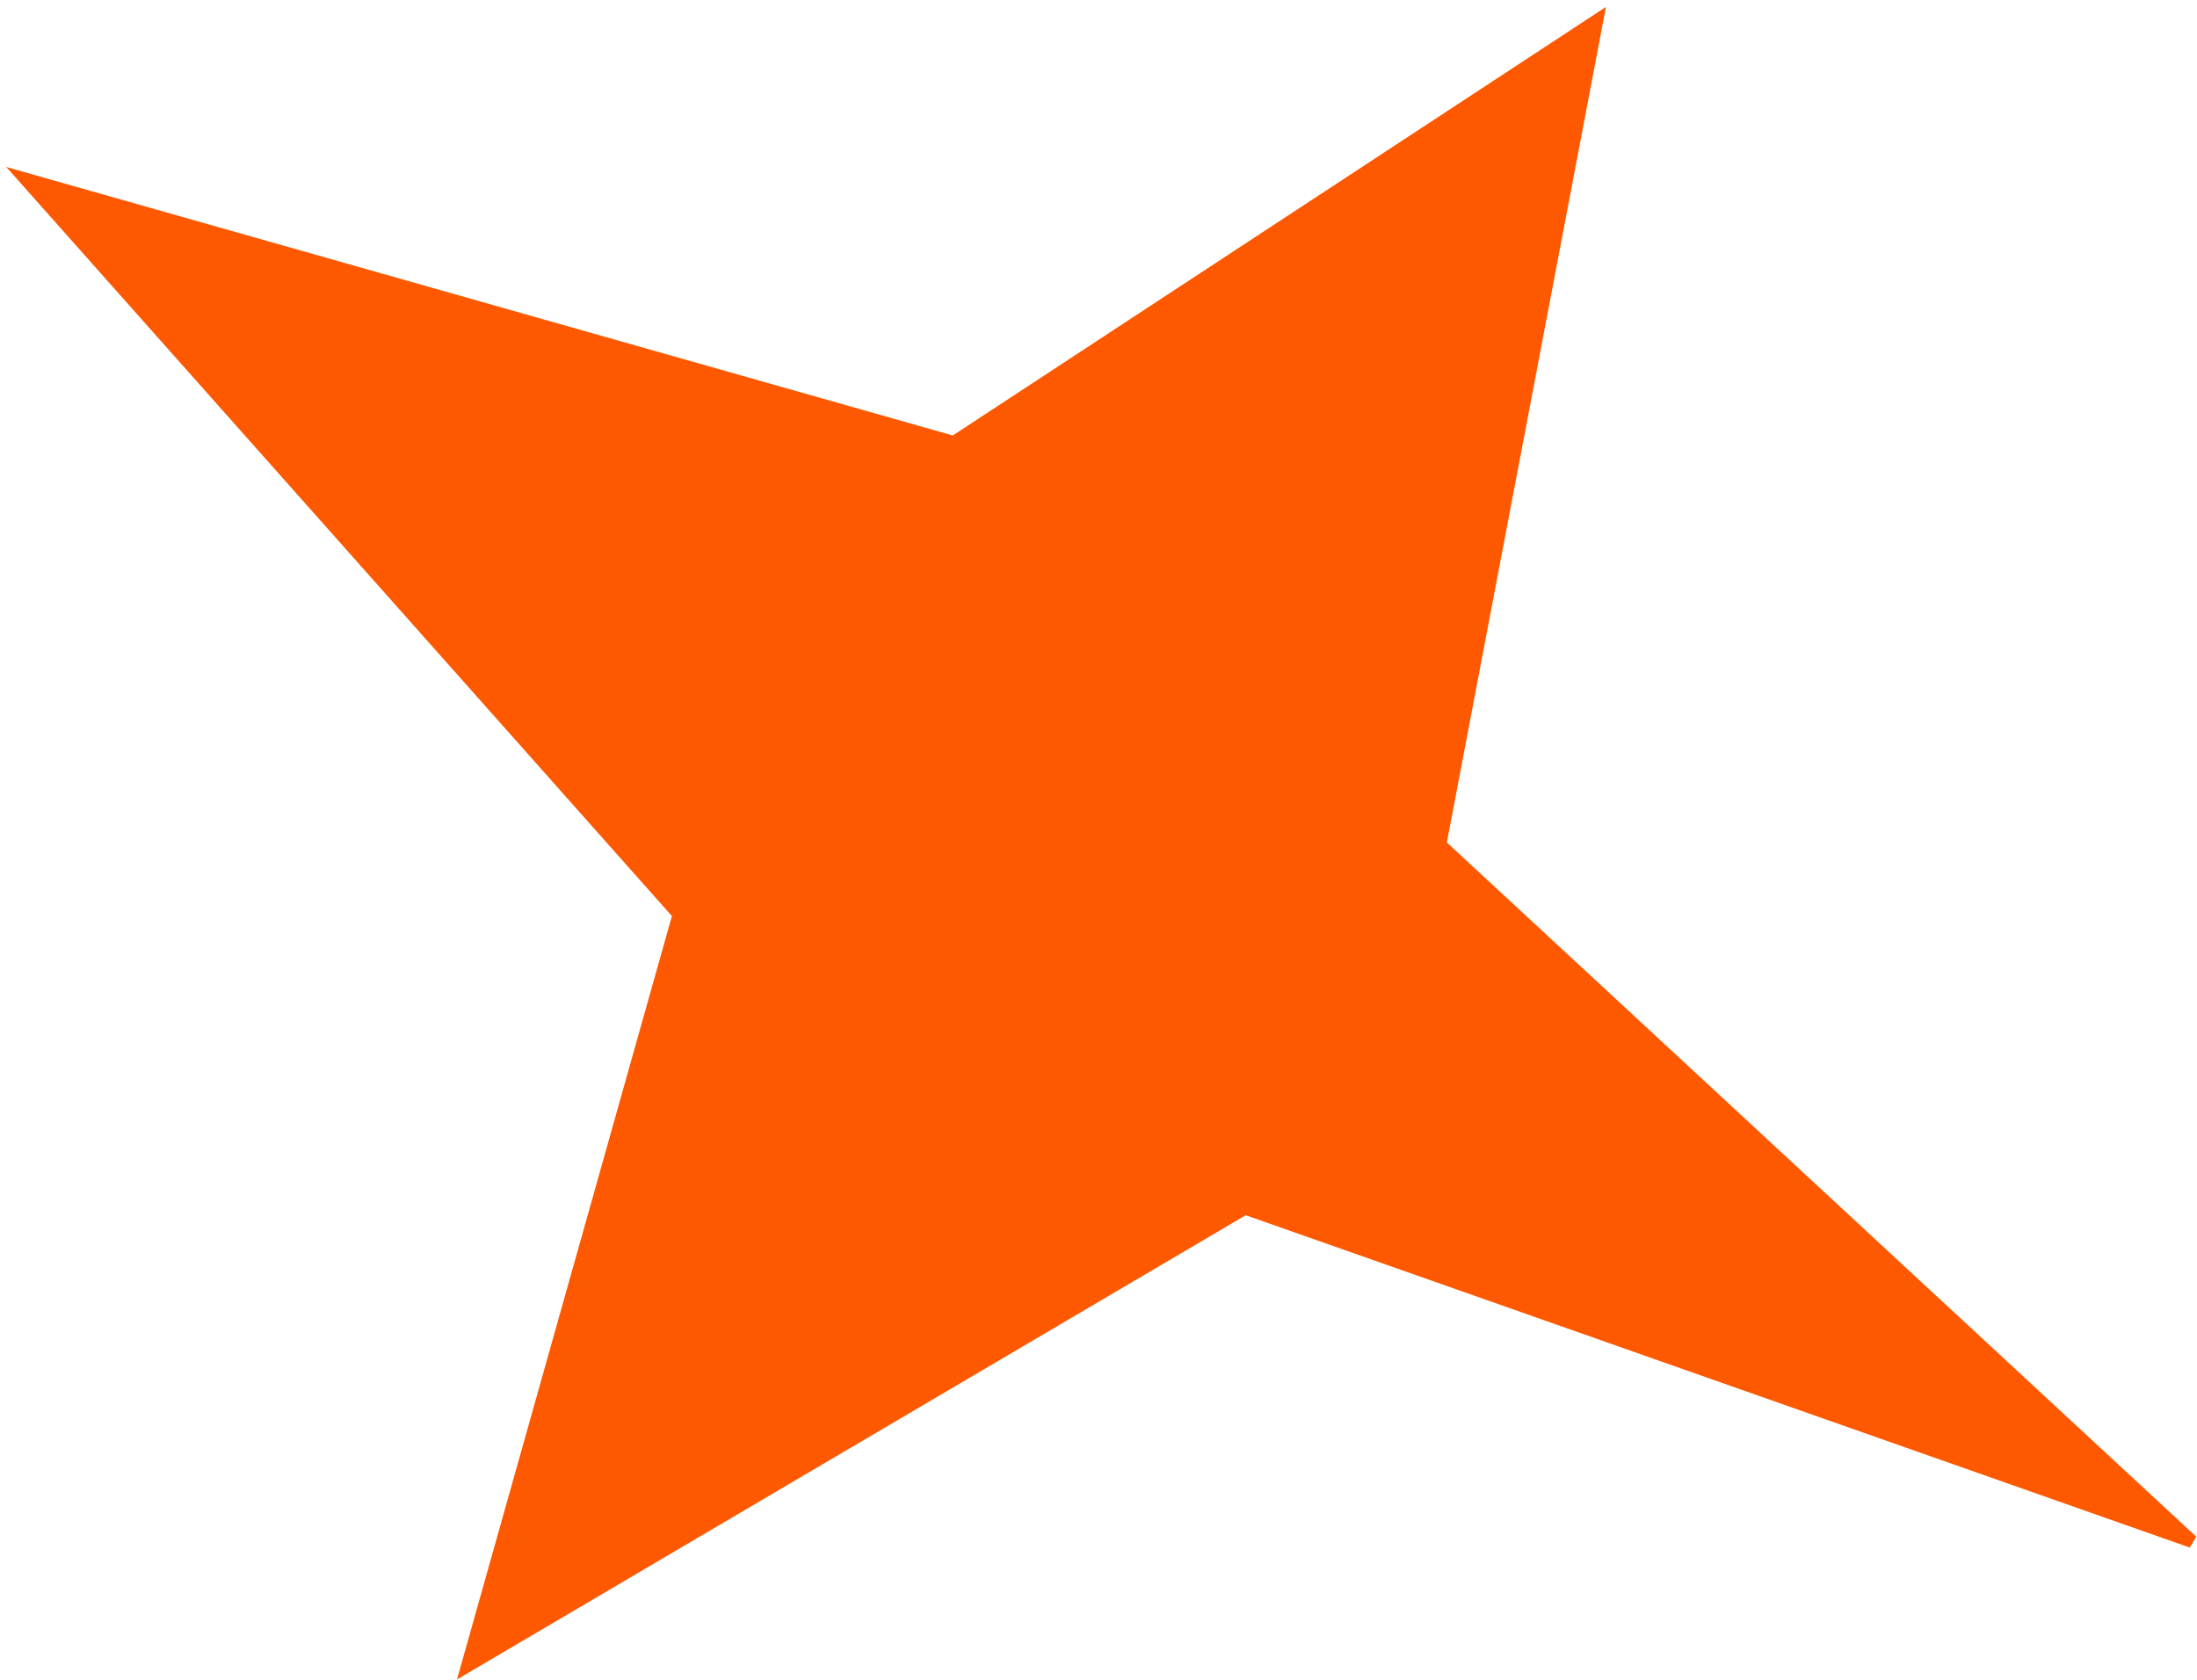 <svg width="170" height="130" viewBox="0 0 170 130" fill="none" xmlns="http://www.w3.org/2000/svg">
<path d="M169.605 119.294L111.412 65.376L123.554 1.601L73.808 34.245L1.997 13.872L52.545 70.767L36.179 128.915L96.339 93.498L169.605 119.294Z" fill="#FE5900" stroke="#FE5900" stroke-linecap="round"/>
</svg>
